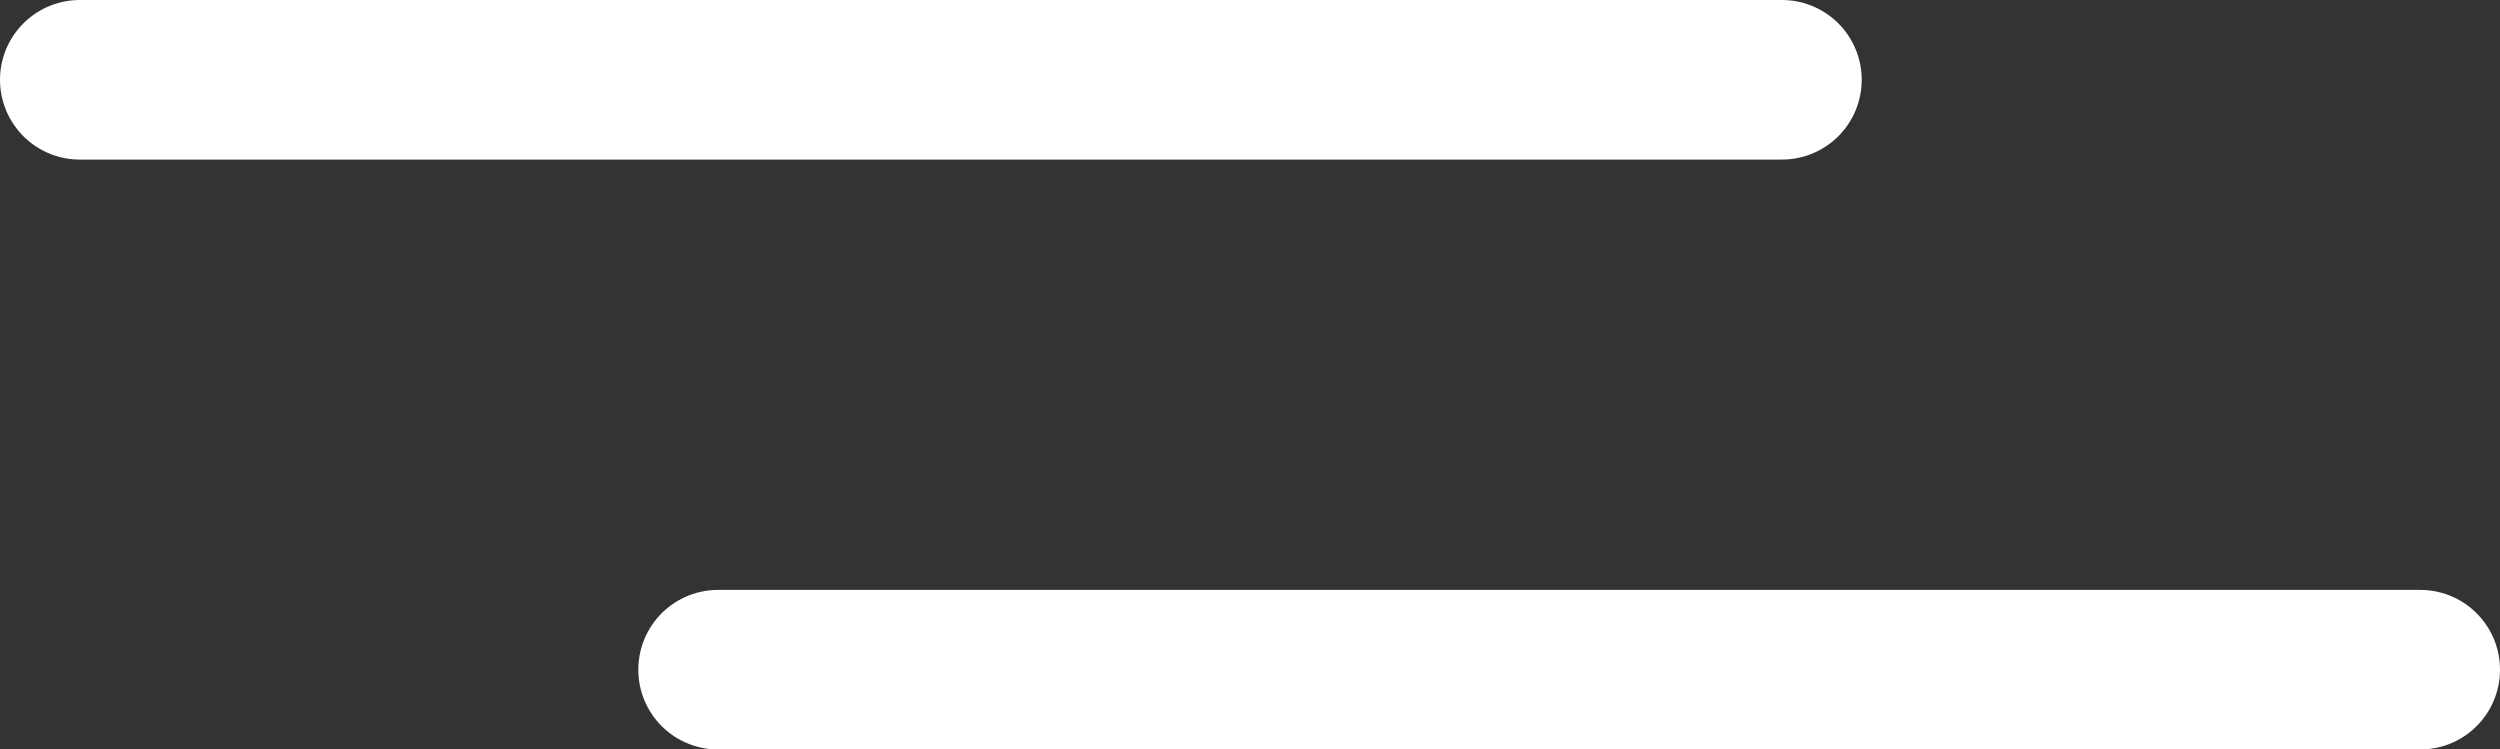 <svg xmlns="http://www.w3.org/2000/svg" width="23.5" height="7.045" viewBox="0 0 23.5 7.045">
  <rect x="0" y="0" width="23.5" height="7.045" fill="#333333" stroke="none"/>
  <path id="Tracciato_2200" data-name="Tracciato 2200" d="M3.75,9h16m-10,5.545h16" transform="translate(-3 -8.25)" fill="none" stroke="#fff" stroke-linecap="round" stroke-linejoin="round" stroke-width="1.5"/>
</svg>
